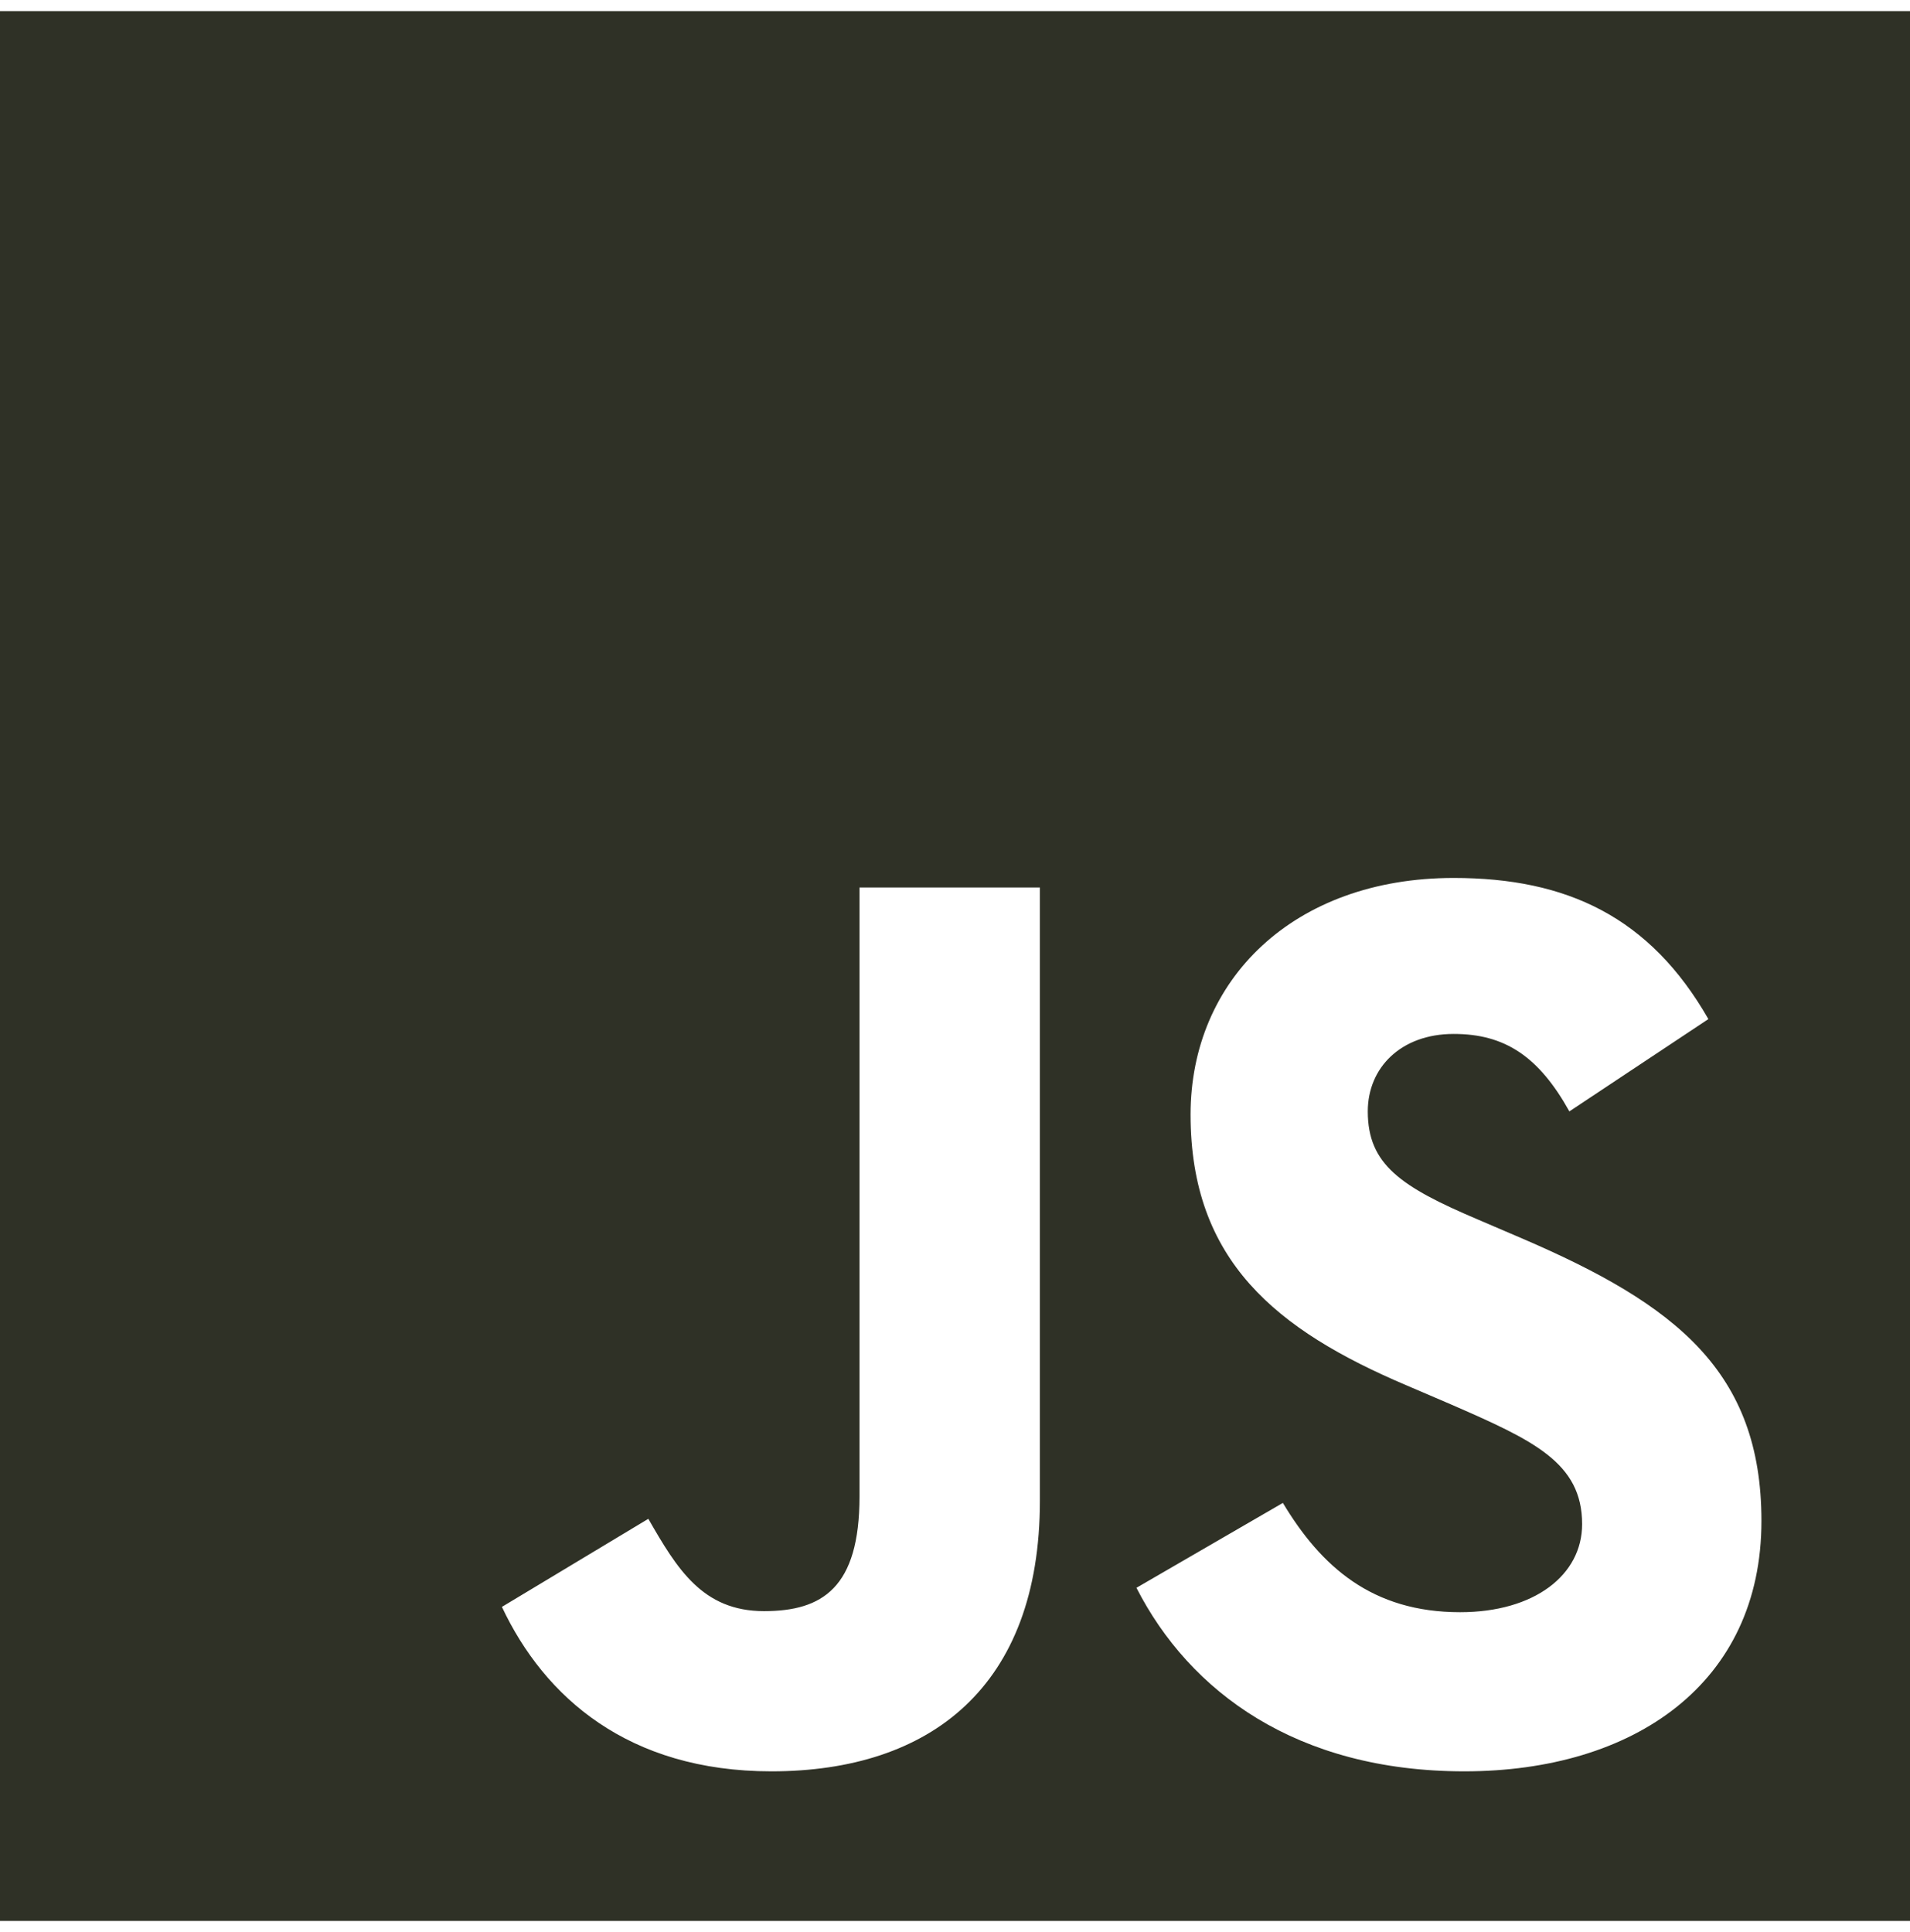 <svg width="86" height="87" viewBox="0 0 86 87" fill="none" xmlns="http://www.w3.org/2000/svg">
<path d="M0 0.5H86V86.5H0V0.5ZM22.599 72.358C24.51 76.419 28.284 79.763 34.734 79.763C41.901 79.763 46.822 75.941 46.822 67.58V39.964H38.7V67.389C38.7 71.498 37.028 72.549 34.4 72.549C31.629 72.549 30.482 70.638 29.192 68.392L22.599 72.358ZM51.17 71.498C53.559 76.18 58.384 79.763 65.933 79.763C73.578 79.763 79.311 75.798 79.311 68.488C79.311 61.751 75.441 58.741 68.561 55.779L66.554 54.919C63.067 53.438 61.586 52.434 61.586 50.046C61.586 48.087 63.067 46.558 65.456 46.558C67.749 46.558 69.278 47.561 70.663 50.046L76.922 45.889C74.294 41.302 70.568 39.534 65.456 39.534C58.241 39.534 53.607 44.121 53.607 50.189C53.607 56.782 57.477 59.888 63.306 62.372L65.312 63.232C69.039 64.857 71.237 65.86 71.237 68.631C71.237 70.924 69.087 72.597 65.742 72.597C61.777 72.597 59.483 70.542 57.763 67.676L51.17 71.498Z" fill="#2F3126"/>
</svg>
